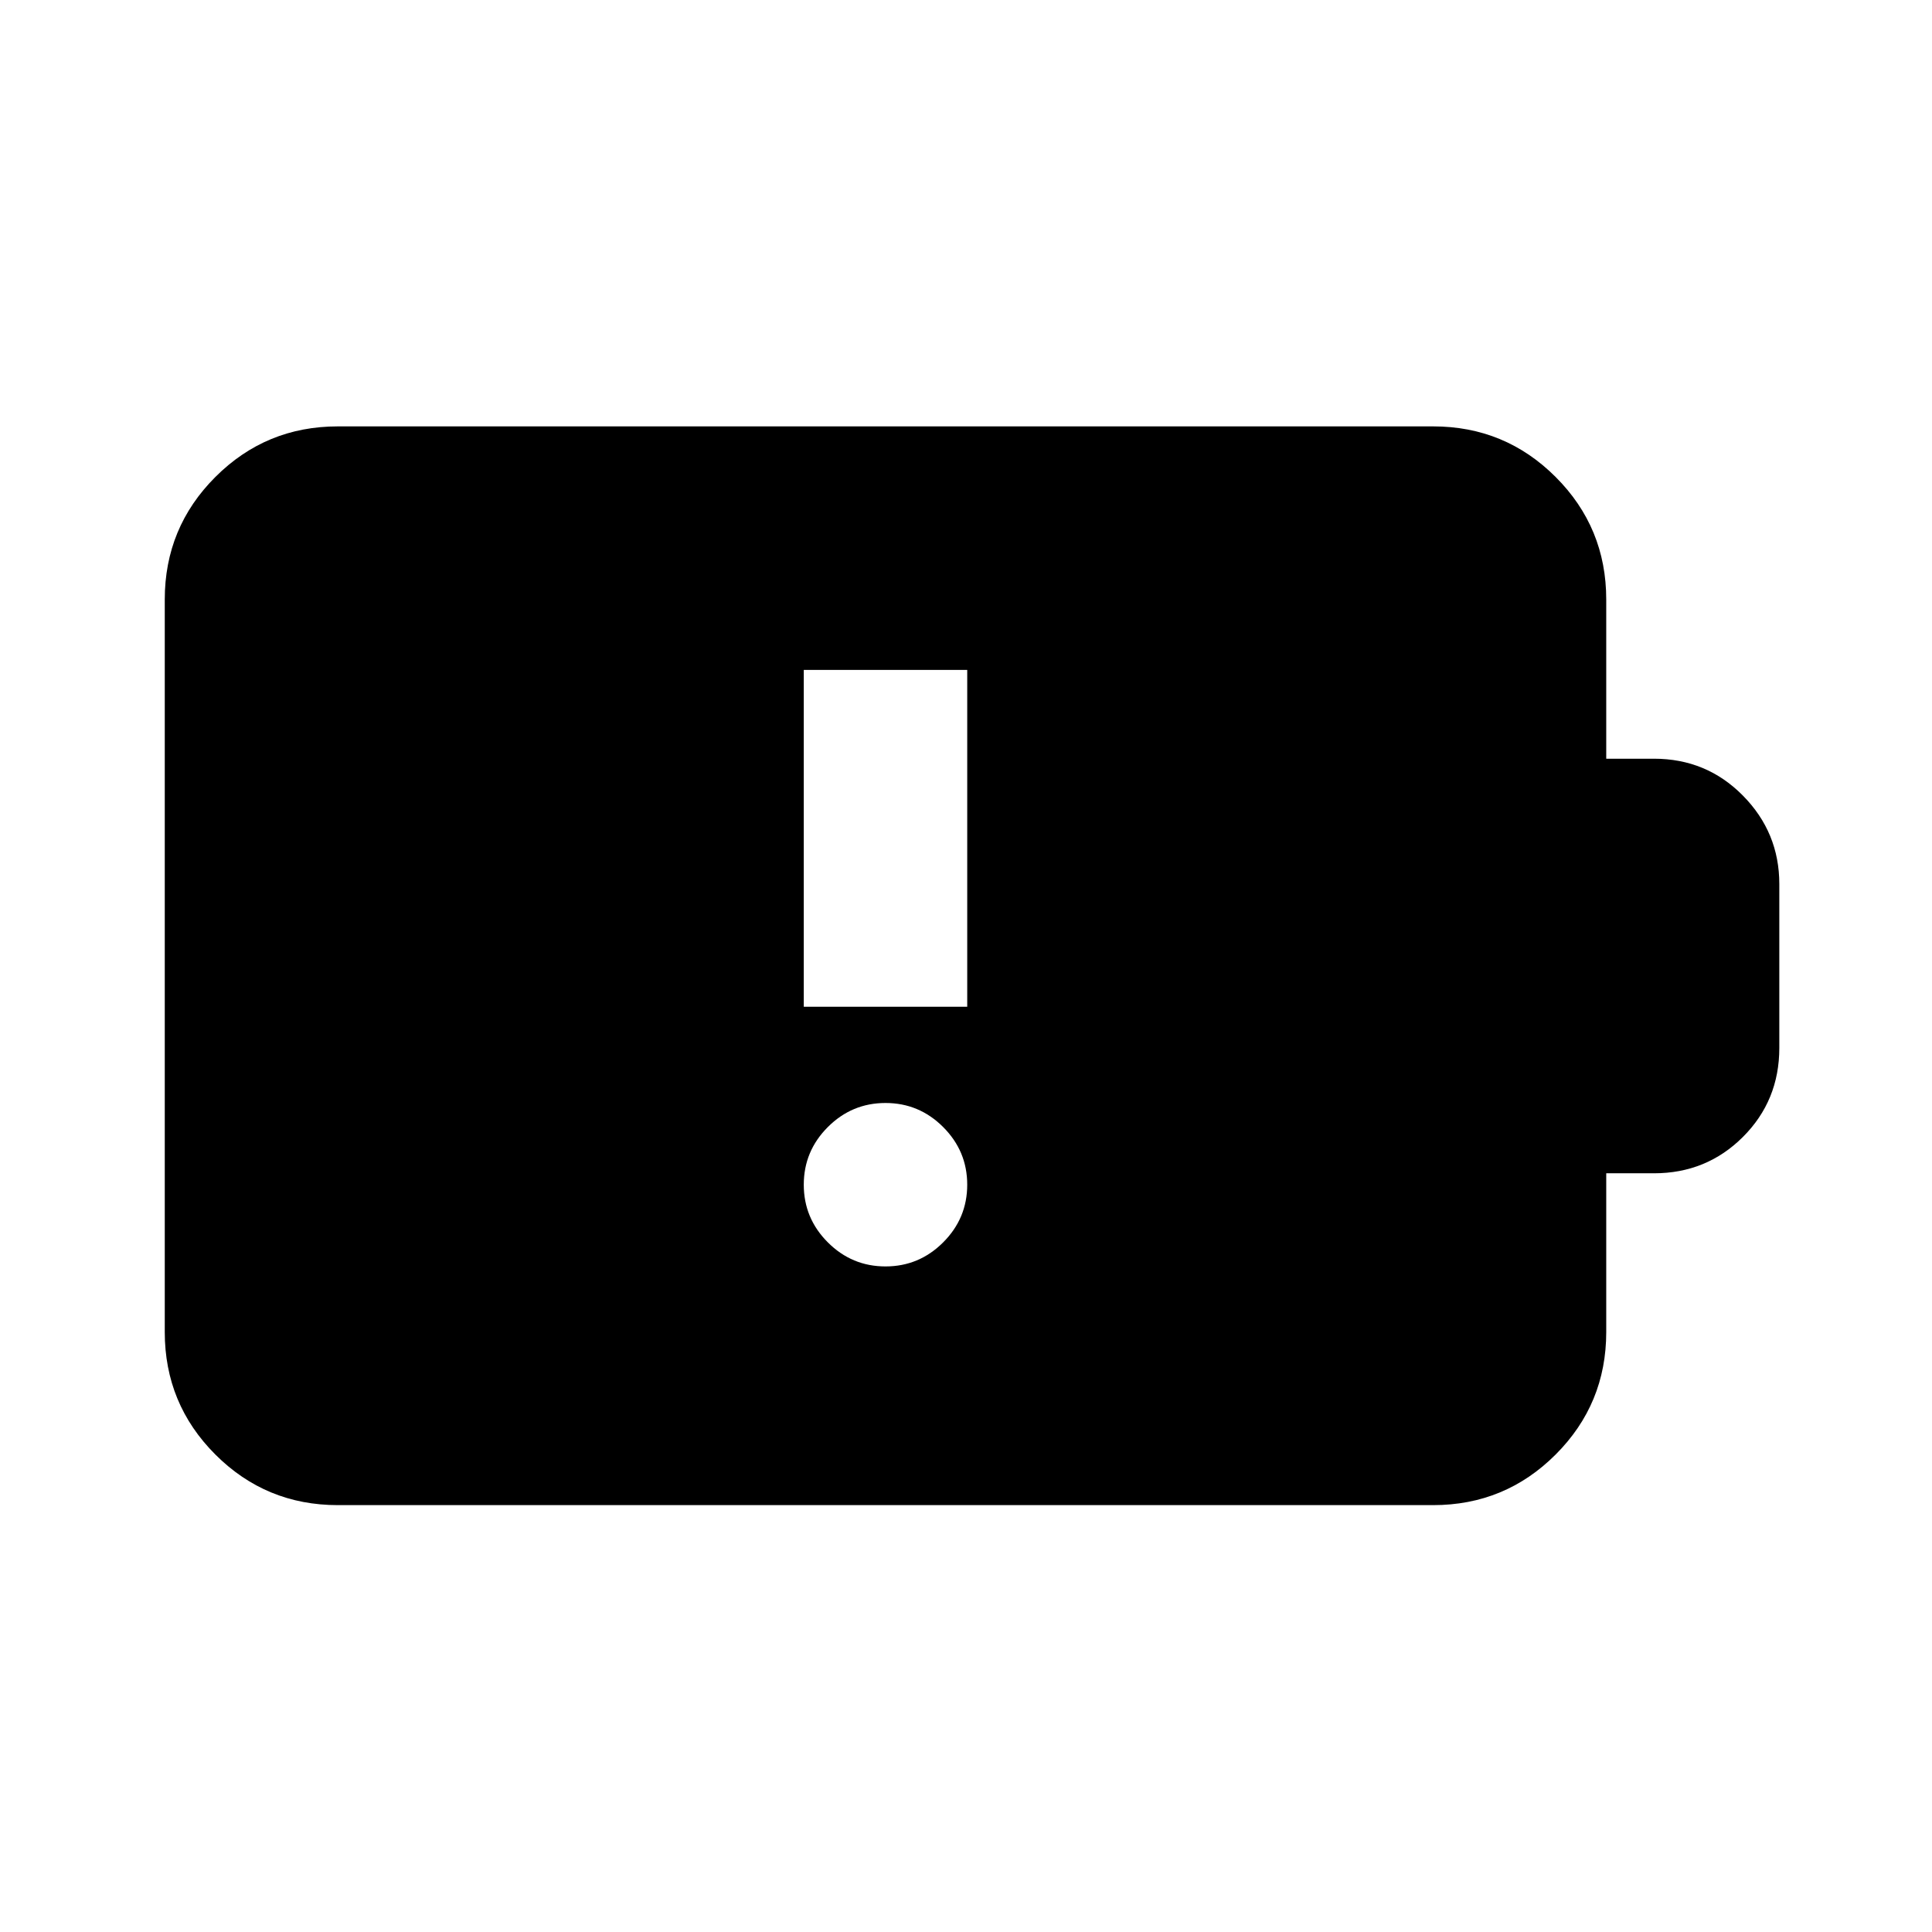 <svg xmlns="http://www.w3.org/2000/svg" height="24" viewBox="0 -960 960 960" width="24"><path d="M440-330.72q16.7 0 28.65-11.95 11.96-11.96 11.96-28.66 0-16.69-11.96-28.65-11.95-11.95-28.65-11.95t-28.65 11.95q-11.96 11.96-11.96 28.65 0 16.7 11.96 28.66 11.95 11.95 28.65 11.95Zm-40.61-129.04h81.22v-167.37h-81.22v167.37ZM167.87-212.11q-35.72 0-60.86-25.14t-25.14-60.86v-364.02q0-35.72 25.14-60.86t60.86-25.14h544.26q35.72 0 60.86 25.14t25.14 60.86V-583h23.72q26.11 0 44.19 18.33 18.09 18.32 18.09 43.95v81.44q0 26.17-18.09 44.23Q847.96-377 821.85-377h-23.72v78.89q0 35.72-25.14 60.86t-60.86 25.14H167.87Z"/></svg>